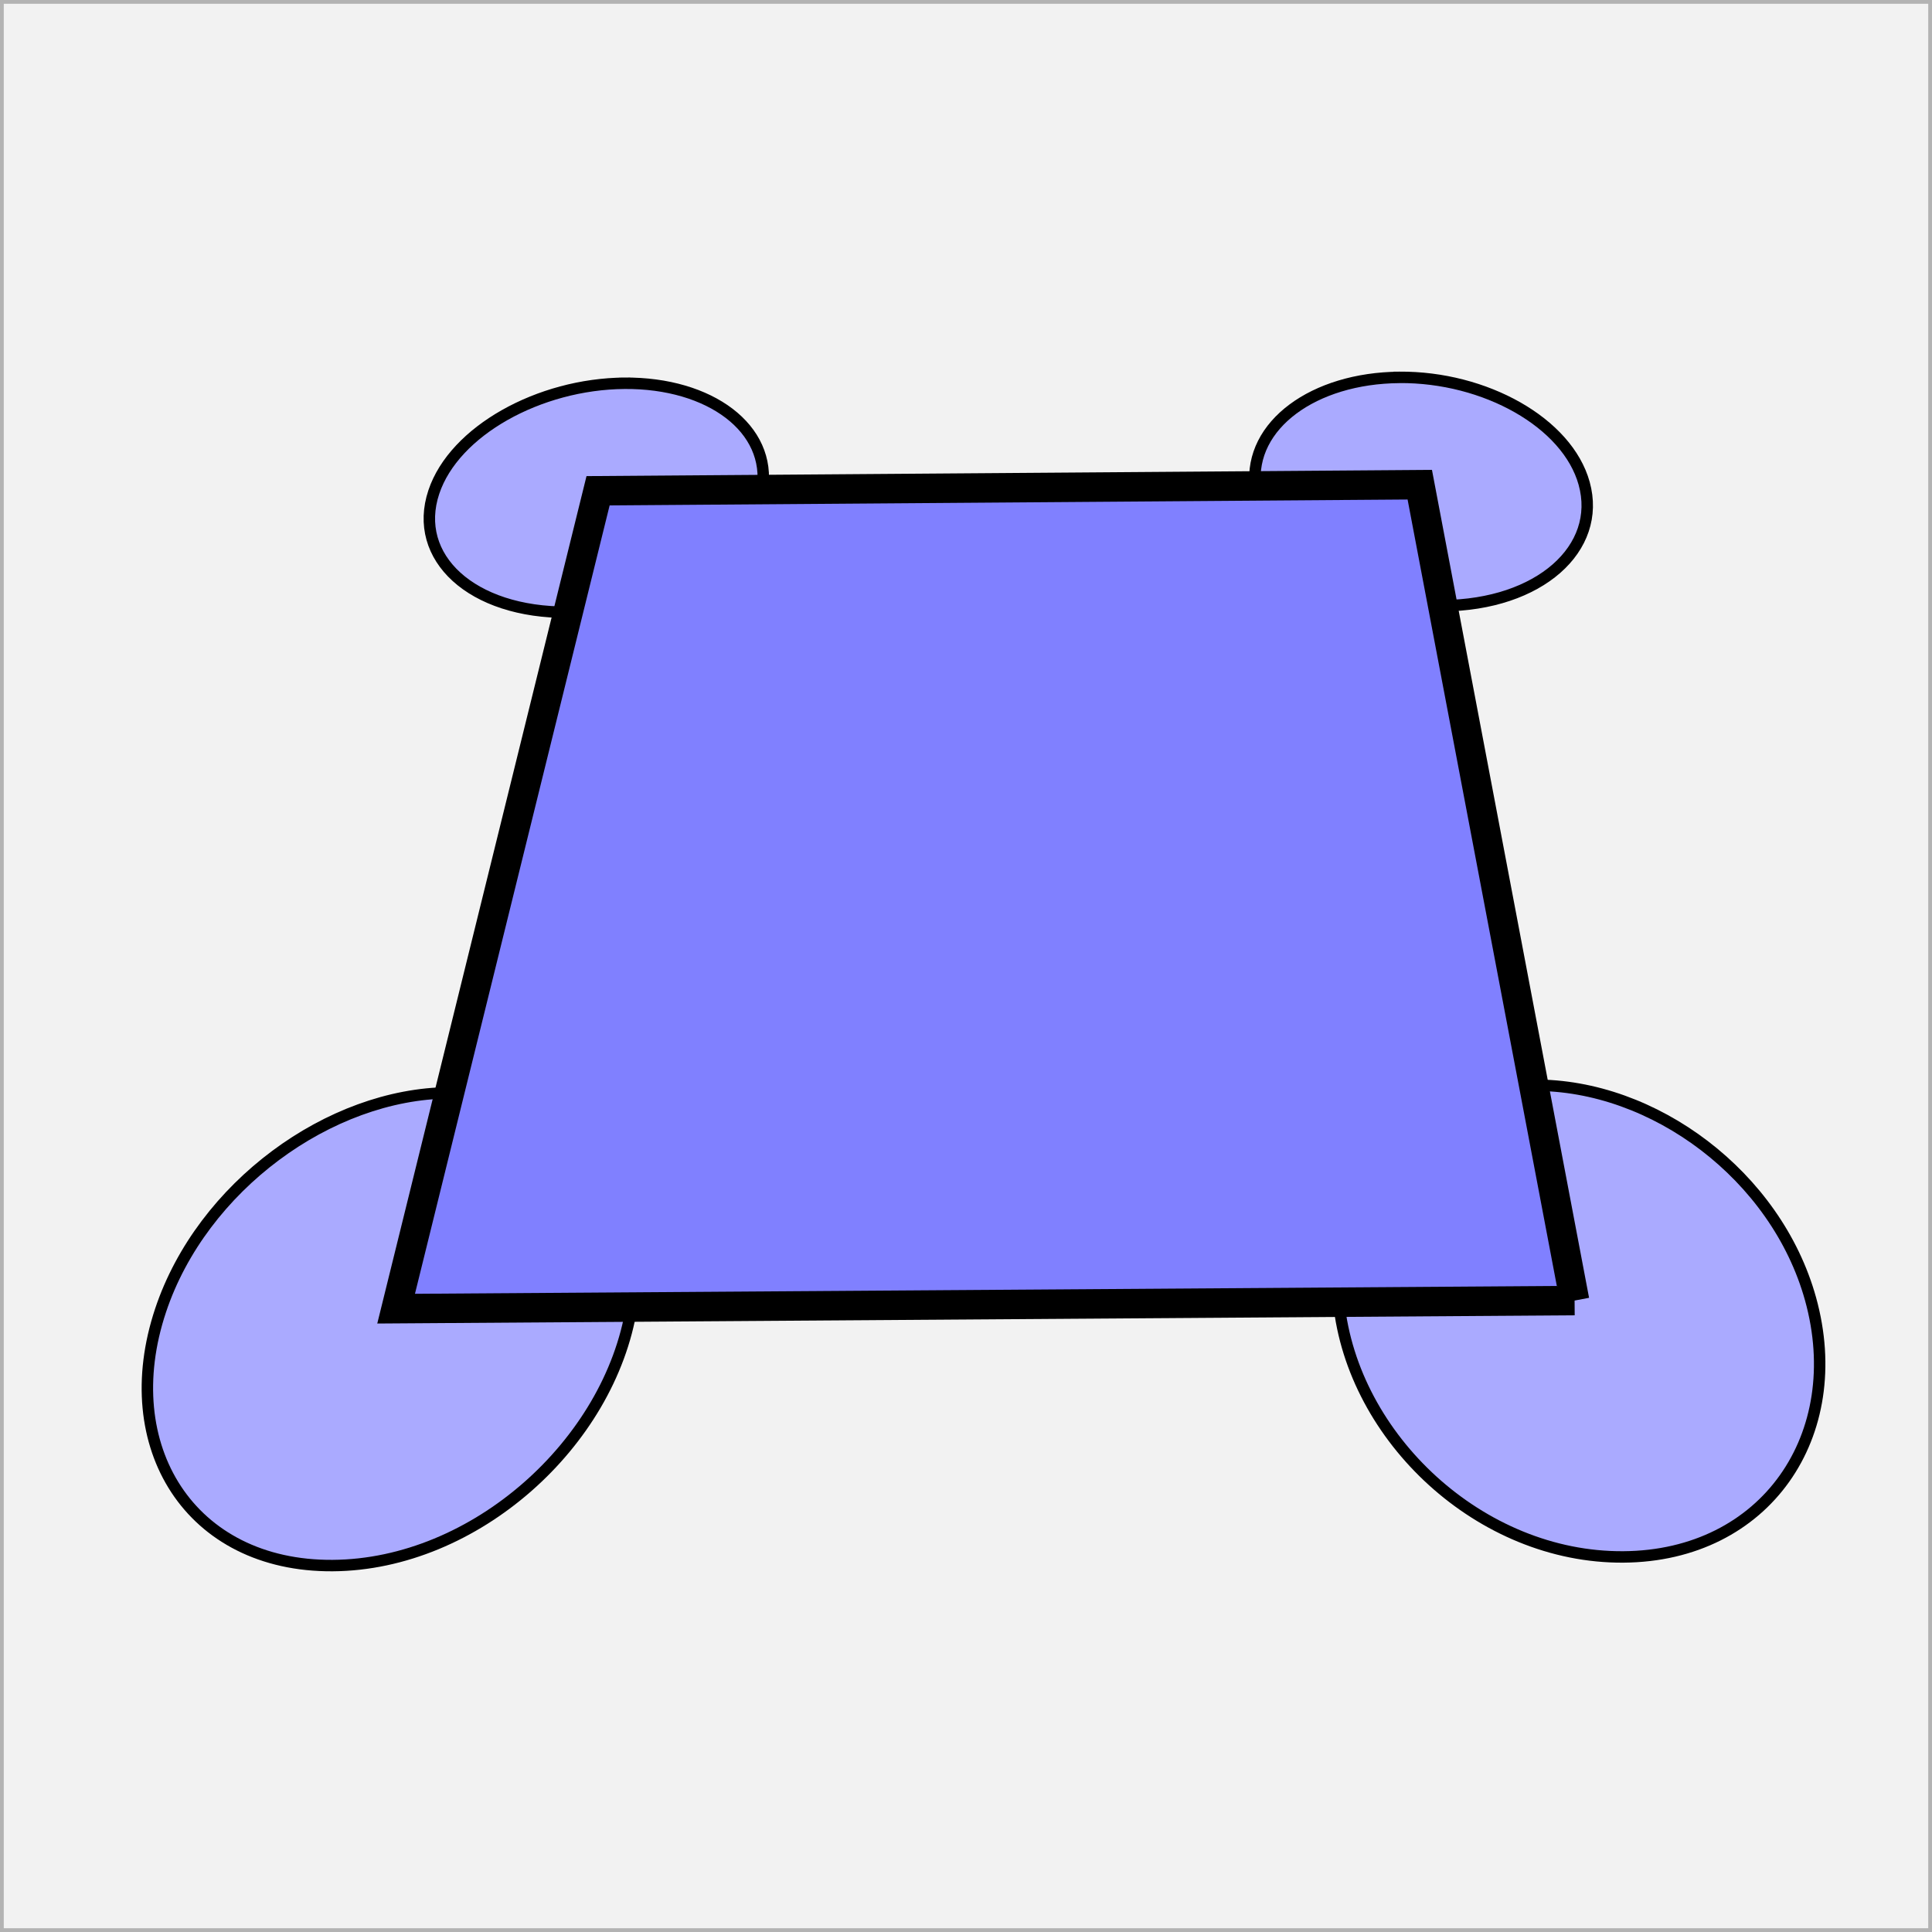 <?xml version="1.0" encoding="UTF-8" standalone="no"?>
<!-- Created with Inkscape (http://www.inkscape.org/) -->

<svg
   xmlns:dc="http://purl.org/dc/elements/1.1/"
   xmlns:cc="http://creativecommons.org/ns#"
   xmlns:rdf="http://www.w3.org/1999/02/22-rdf-syntax-ns#"
   xmlns:svg="http://www.w3.org/2000/svg"
   xmlns="http://www.w3.org/2000/svg"
   xmlns:sodipodi="http://sodipodi.sourceforge.net/DTD/sodipodi-0.dtd"
   xmlns:inkscape="http://www.inkscape.org/namespaces/inkscape"
   sodipodi:docname="Bogen.svg"
   inkscape:version="0.48.4 r9939"
   version="1.1"
   id="svg2"
   height="64"
   width="64">
  <rect width="100%" height="100%" fill="#333333" stroke="none"/>
  <sodipodi:namedview
     id="base"
     pagecolor="#ffffff"
     bordercolor="#666666"
     borderopacity="1.0"
     inkscape:pageopacity="0.0"
     inkscape:pageshadow="2"
     inkscape:zoom="5.6"
     inkscape:cx="49.575276"
     inkscape:cy="12.581212"
     inkscape:document-units="px"
     inkscape:current-layer="layer1"
     showgrid="false"
     objecttolerance="10000"
     guidetolerance="10000"
     gridtolerance="10000"
     inkscape:window-width="1600"
     inkscape:window-height="834"
     inkscape:window-x="0"
     inkscape:window-y="27"
     inkscape:window-maximized="1"
     inkscape:snap-object-midpoints="false"
     inkscape:snap-midpoints="true"
     inkscape:snap-global="false">
    <inkscape:grid
       spacingy="4px"
       spacingx="4px"
       snapvisiblegridlinesonly="true"
       enabled="true"
       visible="true"
       empspacing="5"
       id="grid2985"
       type="xygrid" />
  </sodipodi:namedview>
  <defs
     id="defs4" />
  <g
     transform="translate(0,-988.362)"
     id="layer1"
     inkscape:groupmode="layer"
     inkscape:label="Ebene 1">
    <rect
       rx="0"
       transform="translate(0,988.362)"
       y="0"
       x="0"
       height="64"
       width="64"
       id="rect3767"
       style="fill:#f2f2f2;fill-opacity:1;fill-rule:evenodd;stroke:#b3b3b3;stroke-width:0.25;stroke-linecap:square;stroke-linejoin:miter;stroke-miterlimit:0;stroke-opacity:1;stroke-dasharray:none" />
    <g
       id="g4861"
       transform="matrix(1.516,0,0,1.516,-15.958,-537.162)">
      <path
         id="path3773-9-9"
         d="m 24.175,-13.705 c -1.869,0.014 -3.724,1.044 -4.169,2.377 -0.476,1.425 0.824,2.642 2.933,2.626 2.11,-0.016 4.017,-1.256 4.244,-2.68 0.213,-1.331 -1.14,-2.337 -3.009,-2.323 0,0 0,0 0,0"
         style="fill:#aaaaff;fill-opacity:1;fill-rule:evenodd;stroke:#000000;stroke-width:0.25;stroke-linecap:square;stroke-linejoin:miter;stroke-miterlimit:0;stroke-opacity:1"
         transform="translate(0,1028.362)"
         inkscape:connector-curvature="0" />
      <path
         id="path3773"
         d="m 41.104,26.167 c -1.871,0.014 -3.283,1.041 -3.148,2.37 0.145,1.421 1.983,2.635 4.095,2.619 2.112,-0.016 3.485,-1.253 3.091,-2.673 -0.368,-1.328 -2.167,-2.331 -4.038,-2.317 0,0 0,0 0,0"
         style="fill:#aaaaff;fill-opacity:1;fill-rule:evenodd;stroke:#000000;stroke-width:0.25;stroke-linecap:square;stroke-linejoin:miter;stroke-miterlimit:0;stroke-opacity:1"
         transform="translate(0,988.362)"
         inkscape:connector-curvature="0" />
      <path
         id="path3775"
         d="m 60.346,1.8 c -2.615,0.018 -5.408,2.049 -6.31,4.752 -0.993,2.975 0.647,5.599 3.759,5.578 3.112,-0.021 6.058,-2.676 6.533,-5.649 0.432,-2.7 -1.367,-4.699 -3.982,-4.681 0,0 0,0 0,0"
         style="fill:#aaaaff;fill-opacity:1;fill-rule:evenodd;stroke:#000000;stroke-width:0.25;stroke-linecap:square;stroke-linejoin:miter;stroke-miterlimit:0;stroke-opacity:1"
         transform="translate(-40,1028.362)"
         inkscape:connector-curvature="0" />
      <path
         id="path3773-9"
         d="m 84.04,41.634 c -2.619,0.018 -4.536,2.045 -4.26,4.741 0.303,2.968 3.099,5.587 6.217,5.566 3.118,-0.021 4.915,-2.671 4.092,-5.637 -0.748,-2.694 -3.429,-4.689 -6.048,-4.67 0,0 0,0 0,0"
         style="fill:#aaaaff;fill-opacity:1;fill-rule:evenodd;stroke:#000000;stroke-width:0.25;stroke-linecap:square;stroke-linejoin:miter;stroke-miterlimit:0;stroke-opacity:1"
         transform="translate(-40,988.362)"
         inkscape:connector-curvature="0" />
      <path
         id="rect4857"
         d="m 44.933,46.339 c 0,0 -3.383,-17.828 -3.383,-17.828 0,0 -17.955,0.133 -17.955,0.133 0,0 -4.413,17.872 -4.413,17.872 0,0 25.751,-0.177 25.751,-0.177"
         style="fill:#8080ff;fill-opacity:1;stroke:#000000;stroke-width:0.644;stroke-miterlimit:2;stroke-opacity:1"
         transform="translate(0,988.362)"
         inkscape:connector-curvature="0" />
    </g>
  </g>
</svg>

